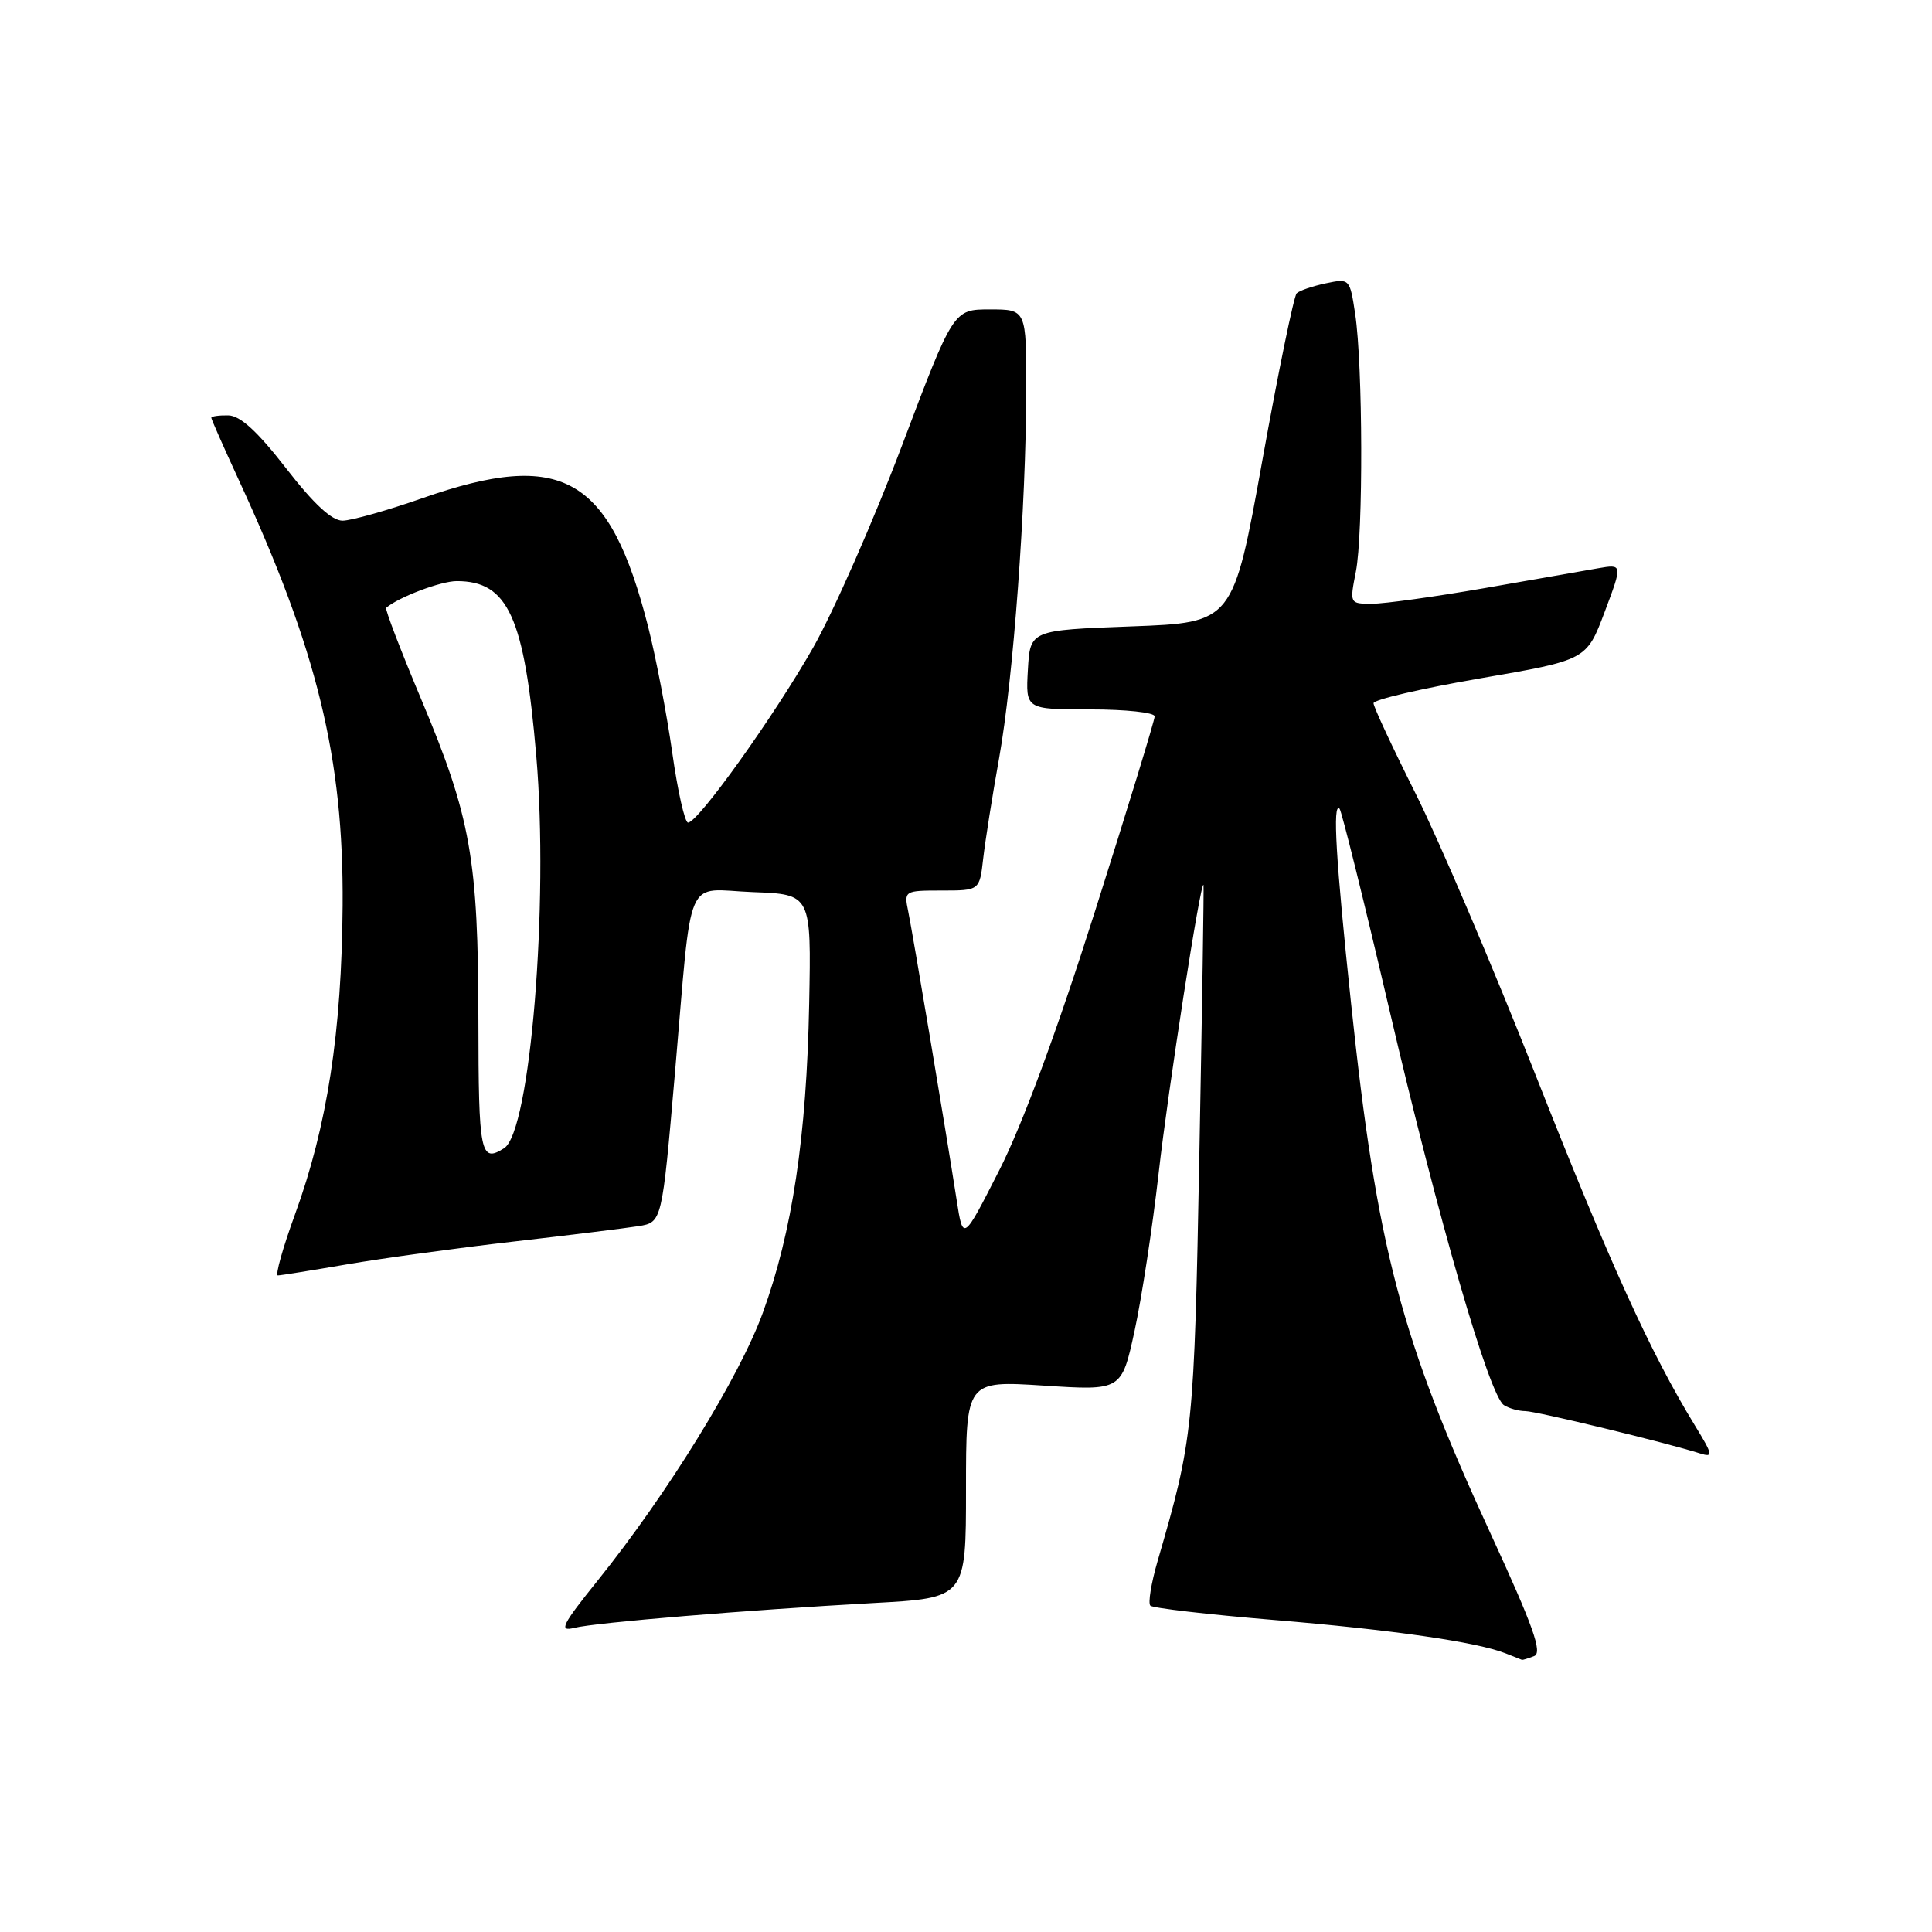 <?xml version="1.0" encoding="UTF-8" standalone="no"?>
<!DOCTYPE svg PUBLIC "-//W3C//DTD SVG 1.1//EN" "http://www.w3.org/Graphics/SVG/1.1/DTD/svg11.dtd" >
<svg xmlns="http://www.w3.org/2000/svg" xmlns:xlink="http://www.w3.org/1999/xlink" version="1.1" viewBox="0 0 256 256">
 <g >
 <path fill="currentColor"
d=" M 203.28 219.44 C 204.42 219.01 203.17 215.50 197.50 203.19 C 185.60 177.35 182.46 165.45 179.02 132.91 C 177.01 113.97 176.55 106.22 177.50 107.16 C 177.77 107.44 180.72 119.32 184.05 133.58 C 190.62 161.75 197.34 184.96 199.28 186.19 C 199.95 186.62 201.23 186.98 202.12 186.98 C 203.61 187.00 220.68 191.13 225.27 192.59 C 227.05 193.15 226.98 192.80 224.57 188.86 C 218.71 179.28 213.33 167.45 203.47 142.44 C 197.79 128.04 190.64 111.26 187.57 105.14 C 184.51 99.03 182.00 93.65 182.00 93.18 C 182.00 92.71 188.35 91.23 196.11 89.89 C 210.22 87.46 210.22 87.46 212.62 81.10 C 215.01 74.74 215.01 74.74 211.75 75.30 C 209.96 75.62 203.17 76.80 196.65 77.94 C 190.13 79.07 183.46 80.00 181.81 80.00 C 178.83 80.00 178.83 79.99 179.66 75.75 C 180.65 70.74 180.59 48.40 179.57 41.61 C 178.86 36.91 178.83 36.88 175.68 37.54 C 173.93 37.91 172.20 38.50 171.82 38.86 C 171.45 39.21 169.40 49.17 167.27 61.00 C 163.39 82.50 163.39 82.50 149.94 83.00 C 136.50 83.50 136.50 83.50 136.20 88.75 C 135.90 94.00 135.90 94.00 144.45 94.00 C 149.15 94.00 153.00 94.41 153.00 94.92 C 153.00 95.43 149.45 107.04 145.10 120.73 C 140.09 136.54 135.46 149.07 132.41 155.06 C 127.61 164.50 127.61 164.50 126.76 159.00 C 125.32 149.74 120.94 123.67 120.34 120.75 C 119.78 118.04 119.84 118.00 124.78 118.00 C 129.80 118.00 129.80 118.00 130.28 113.75 C 130.55 111.41 131.49 105.45 132.38 100.50 C 134.27 89.96 135.96 67.01 135.98 51.75 C 136.00 41.00 136.00 41.00 131.16 41.00 C 126.33 41.00 126.33 41.00 119.50 59.09 C 115.74 69.03 110.44 81.07 107.73 85.84 C 102.52 94.98 92.49 109.00 91.17 109.00 C 90.74 109.00 89.80 104.84 89.08 99.75 C 88.36 94.66 86.92 87.14 85.88 83.04 C 80.79 63.09 74.53 59.52 56.00 66.00 C 51.33 67.64 46.55 68.98 45.40 68.99 C 43.97 69.00 41.56 66.76 37.90 62.04 C 34.11 57.16 31.83 55.07 30.25 55.04 C 29.01 55.02 28.00 55.16 28.00 55.36 C 28.00 55.56 29.62 59.21 31.59 63.49 C 42.04 86.10 45.54 100.42 45.40 120.00 C 45.28 136.74 43.36 149.22 39.08 160.94 C 37.46 165.38 36.45 169.00 36.82 169.00 C 37.19 169.00 41.33 168.33 46.00 167.53 C 50.67 166.73 60.58 165.37 68.00 164.52 C 75.42 163.67 82.90 162.74 84.61 162.47 C 87.72 161.96 87.72 161.96 89.43 142.23 C 91.78 115.08 90.58 117.86 99.78 118.21 C 107.50 118.50 107.50 118.50 107.22 133.00 C 106.88 150.60 104.98 163.25 101.07 173.97 C 97.96 182.50 88.44 197.92 79.22 209.40 C 74.44 215.35 74.01 216.22 76.09 215.70 C 78.98 214.99 98.78 213.35 115.75 212.41 C 128.00 211.74 128.00 211.74 128.00 197.34 C 128.00 182.94 128.00 182.94 138.31 183.60 C 148.61 184.27 148.61 184.27 150.33 176.38 C 151.27 172.05 152.71 162.65 153.52 155.50 C 154.78 144.32 159.11 116.54 159.47 117.26 C 159.54 117.39 159.29 133.47 158.92 153.00 C 158.23 189.47 158.11 190.61 153.39 206.84 C 152.54 209.77 152.10 212.44 152.43 212.76 C 152.75 213.08 160.09 213.93 168.75 214.65 C 184.45 215.95 195.70 217.57 199.50 219.08 C 200.60 219.52 201.58 219.90 201.67 219.94 C 201.76 219.97 202.49 219.75 203.28 219.44 Z  M 63.39 135.25 C 63.37 113.83 62.38 108.27 55.84 92.72 C 53.09 86.18 50.99 80.70 51.17 80.54 C 52.80 79.13 58.42 77.00 60.52 77.00 C 67.33 77.00 69.48 81.73 71.06 100.17 C 72.74 119.76 70.27 149.95 66.80 152.14 C 63.66 154.14 63.41 152.91 63.39 135.25 Z "/>
</g>
</svg>